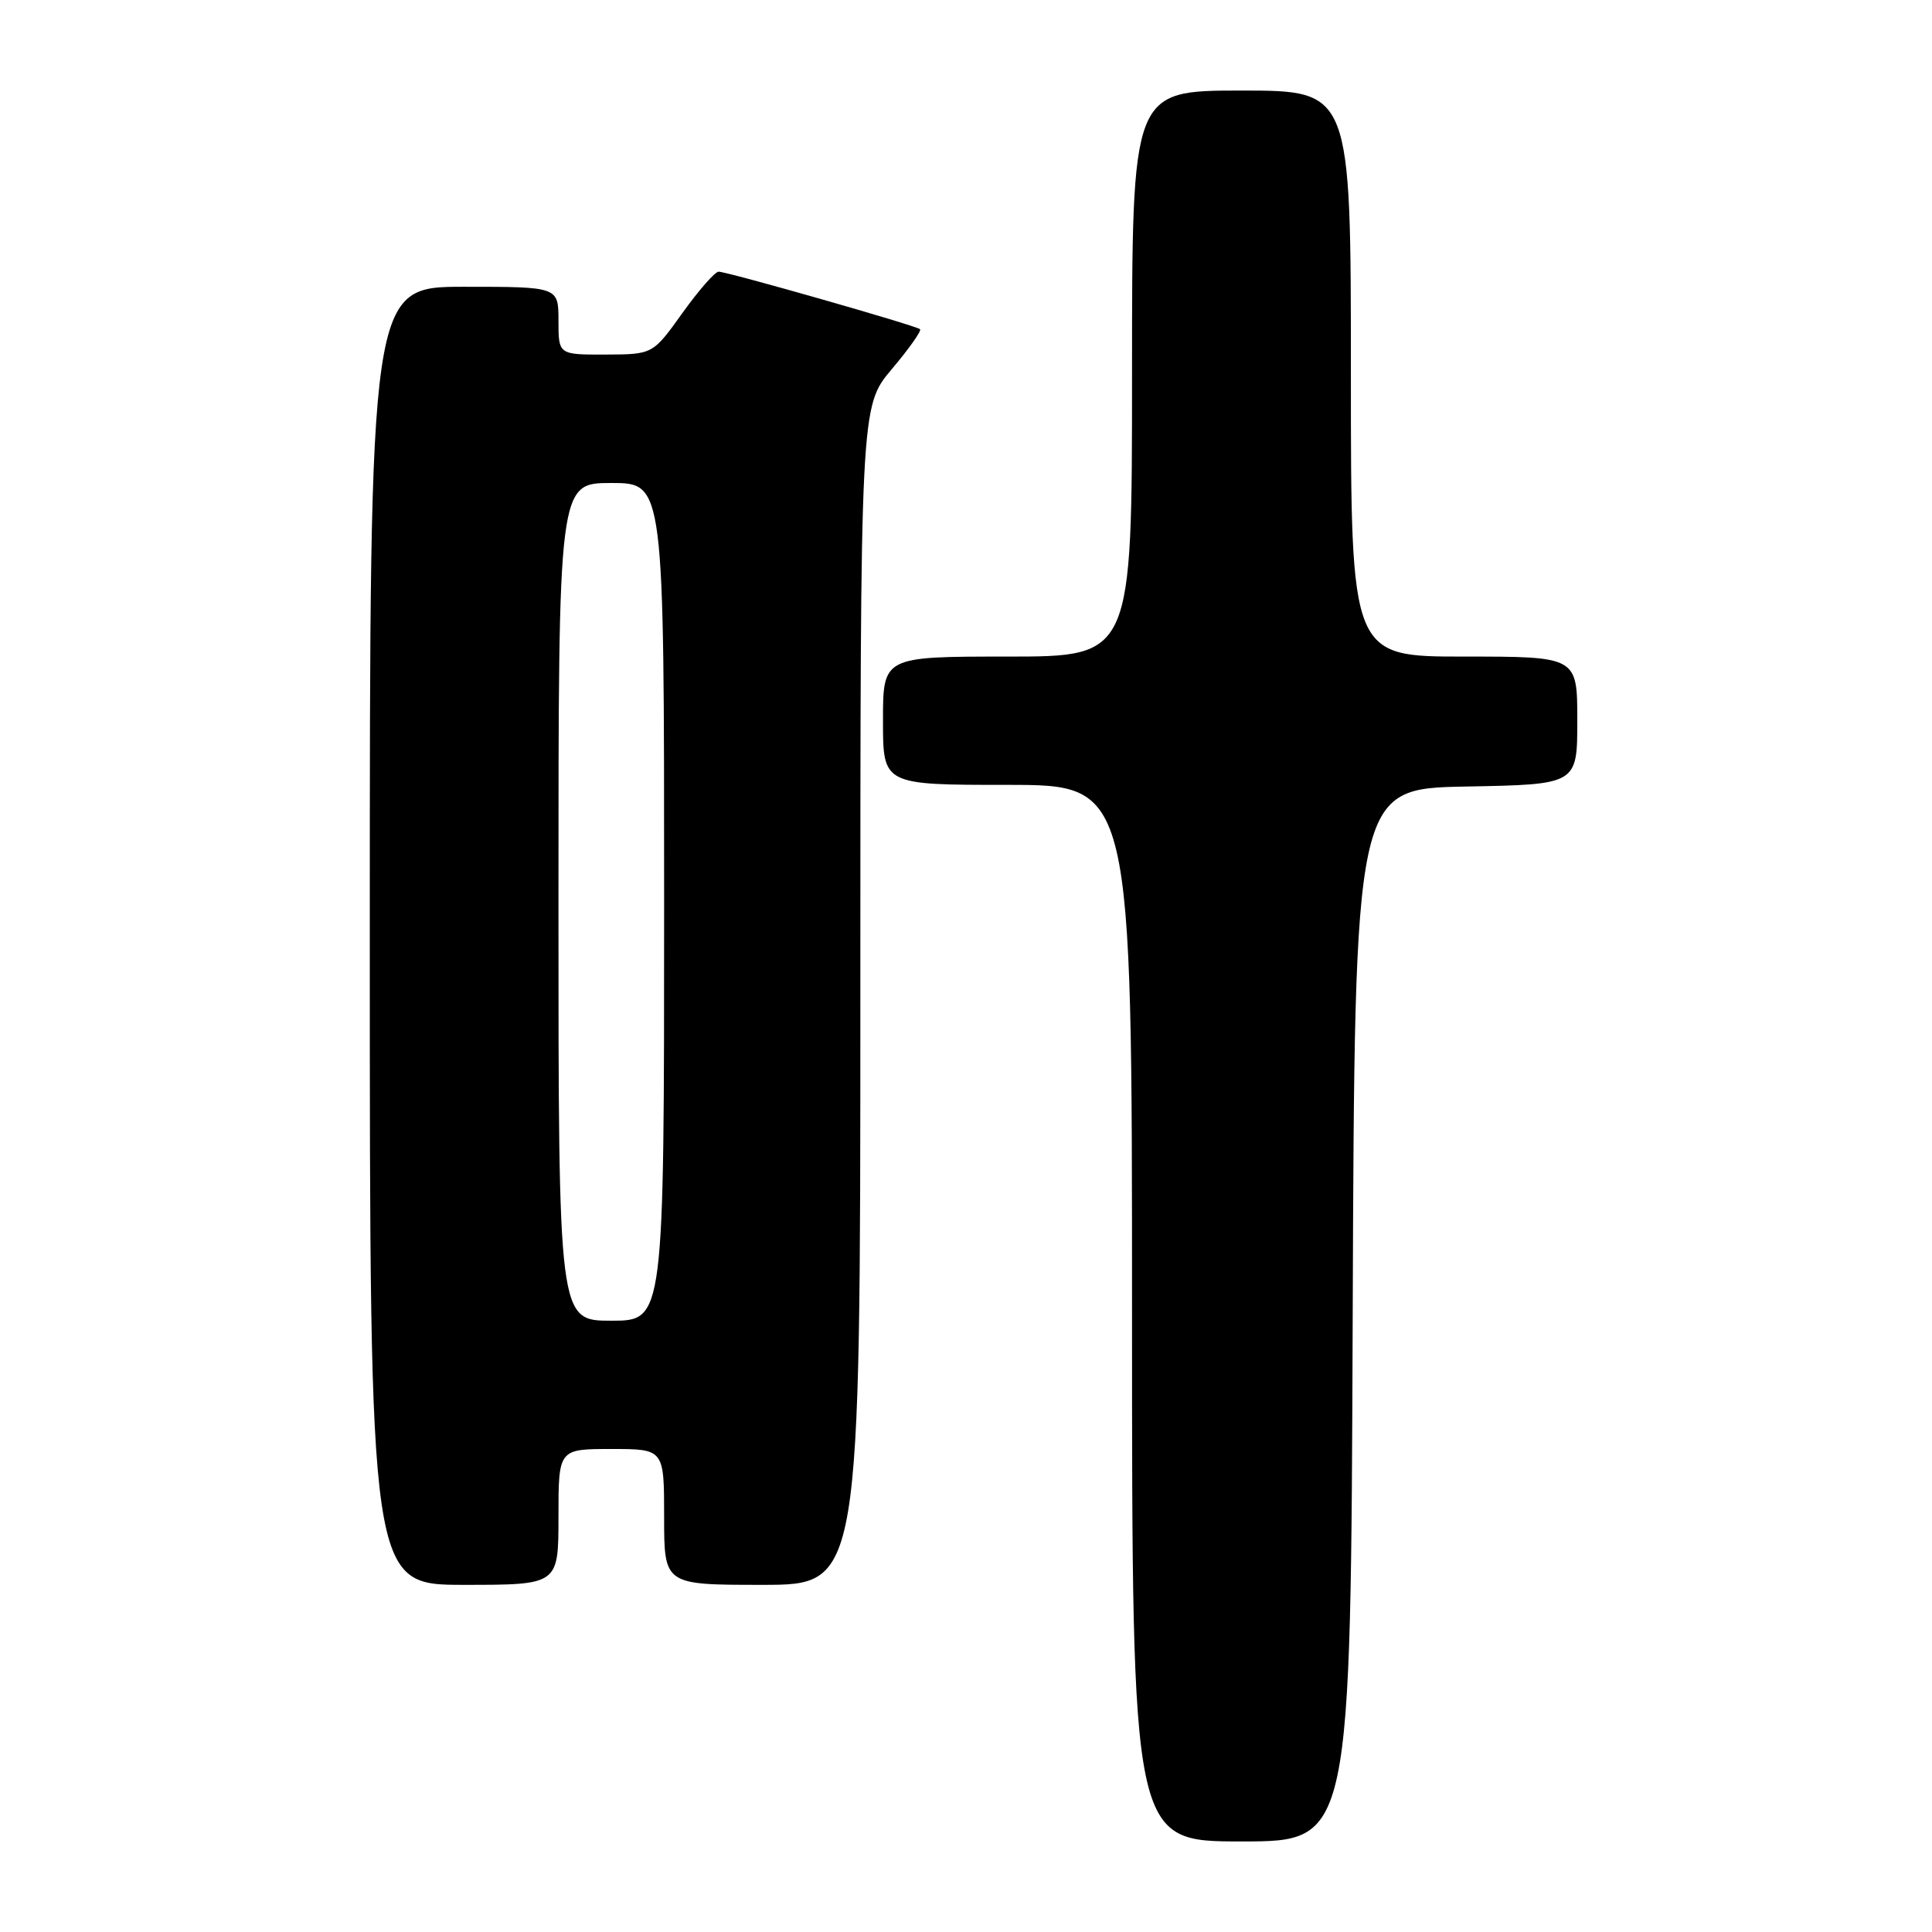 <?xml version="1.0" encoding="UTF-8" standalone="no"?>
<!DOCTYPE svg PUBLIC "-//W3C//DTD SVG 1.1//EN" "http://www.w3.org/Graphics/SVG/1.1/DTD/svg11.dtd" >
<svg xmlns="http://www.w3.org/2000/svg" xmlns:xlink="http://www.w3.org/1999/xlink" version="1.1" viewBox="0 0 256 256">
 <g >
 <path fill="currentColor"
d=" M 179.24 174.25 C 179.50 104.50 179.50 104.50 194.25 104.22 C 209.00 103.95 209.00 103.95 209.00 95.47 C 209.00 87.00 209.00 87.00 194.00 87.00 C 179.00 87.00 179.00 87.00 179.00 49.50 C 179.00 12.00 179.00 12.00 164.50 12.00 C 150.00 12.00 150.00 12.00 150.00 49.50 C 150.00 87.00 150.00 87.00 133.50 87.00 C 117.00 87.00 117.00 87.00 117.00 95.50 C 117.00 104.00 117.00 104.00 133.50 104.00 C 150.00 104.00 150.00 104.00 150.00 174.00 C 150.00 244.00 150.00 244.00 164.49 244.00 C 178.99 244.00 178.99 244.00 179.24 174.25 Z  M 74.00 201.00 C 74.00 192.00 74.00 192.00 81.00 192.00 C 88.00 192.00 88.00 192.00 88.00 201.00 C 88.00 210.00 88.00 210.00 101.00 210.00 C 114.00 210.00 114.00 210.00 114.00 131.93 C 114.00 53.86 114.00 53.86 118.16 48.92 C 120.45 46.21 122.14 43.82 121.91 43.62 C 121.38 43.14 96.37 36.00 95.22 36.00 C 94.74 36.00 92.58 38.47 90.42 41.48 C 86.50 46.96 86.50 46.96 80.25 46.98 C 74.00 47.00 74.00 47.00 74.00 42.50 C 74.00 38.00 74.00 38.00 61.50 38.00 C 49.00 38.00 49.00 38.00 49.00 124.00 C 49.00 210.00 49.00 210.00 61.50 210.00 C 74.00 210.00 74.00 210.00 74.00 201.00 Z  M 74.00 119.50 C 74.00 64.00 74.00 64.00 81.00 64.00 C 88.00 64.00 88.00 64.00 88.00 119.50 C 88.00 175.00 88.00 175.00 81.00 175.00 C 74.00 175.00 74.00 175.00 74.00 119.50 Z "/>
</g>
</svg>